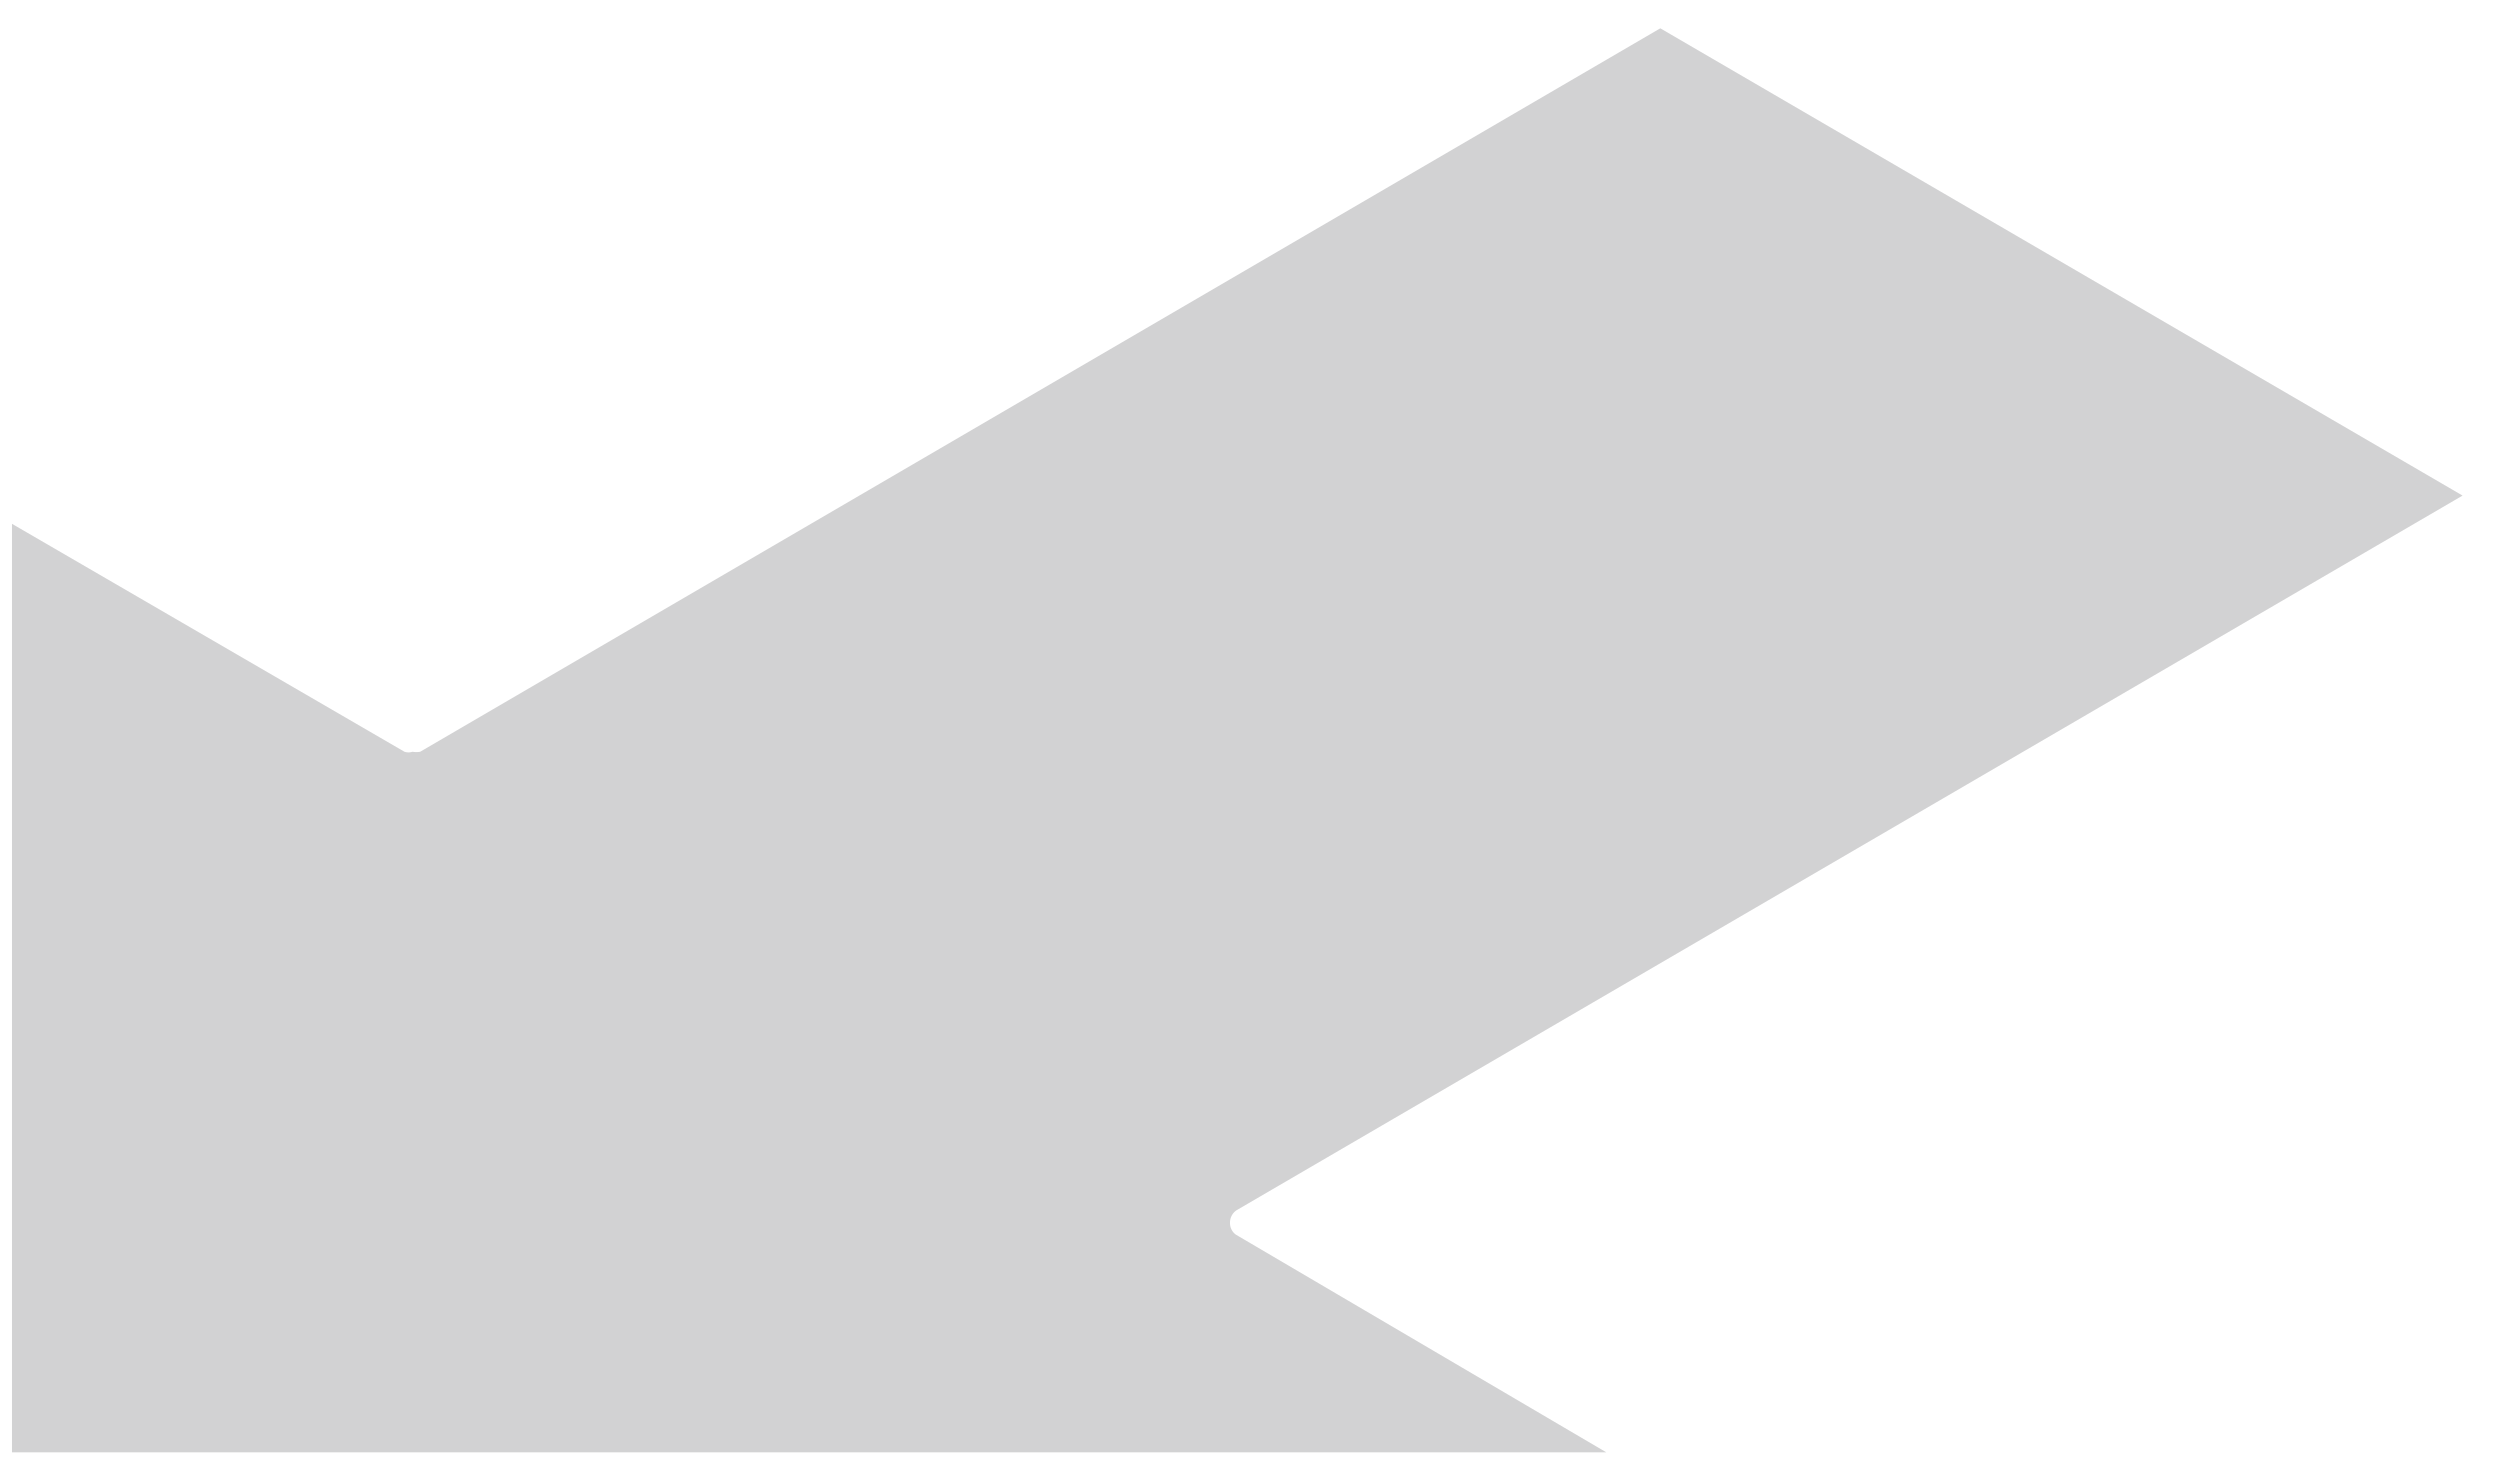 <svg width="34" height="20" fill="none" xmlns="http://www.w3.org/2000/svg"><path d="M21.846 19.752l-5.037-2.96a.193.193 0 01-.081-.162.202.202 0 01.088-.17l16.675-9.72L22.58.385 5.714 10.224a.305.305 0 01-.103 0 .183.183 0 01-.11 0l-5.338-3.1v12.628h21.683z" fill="#D2D2D3"/></svg>
